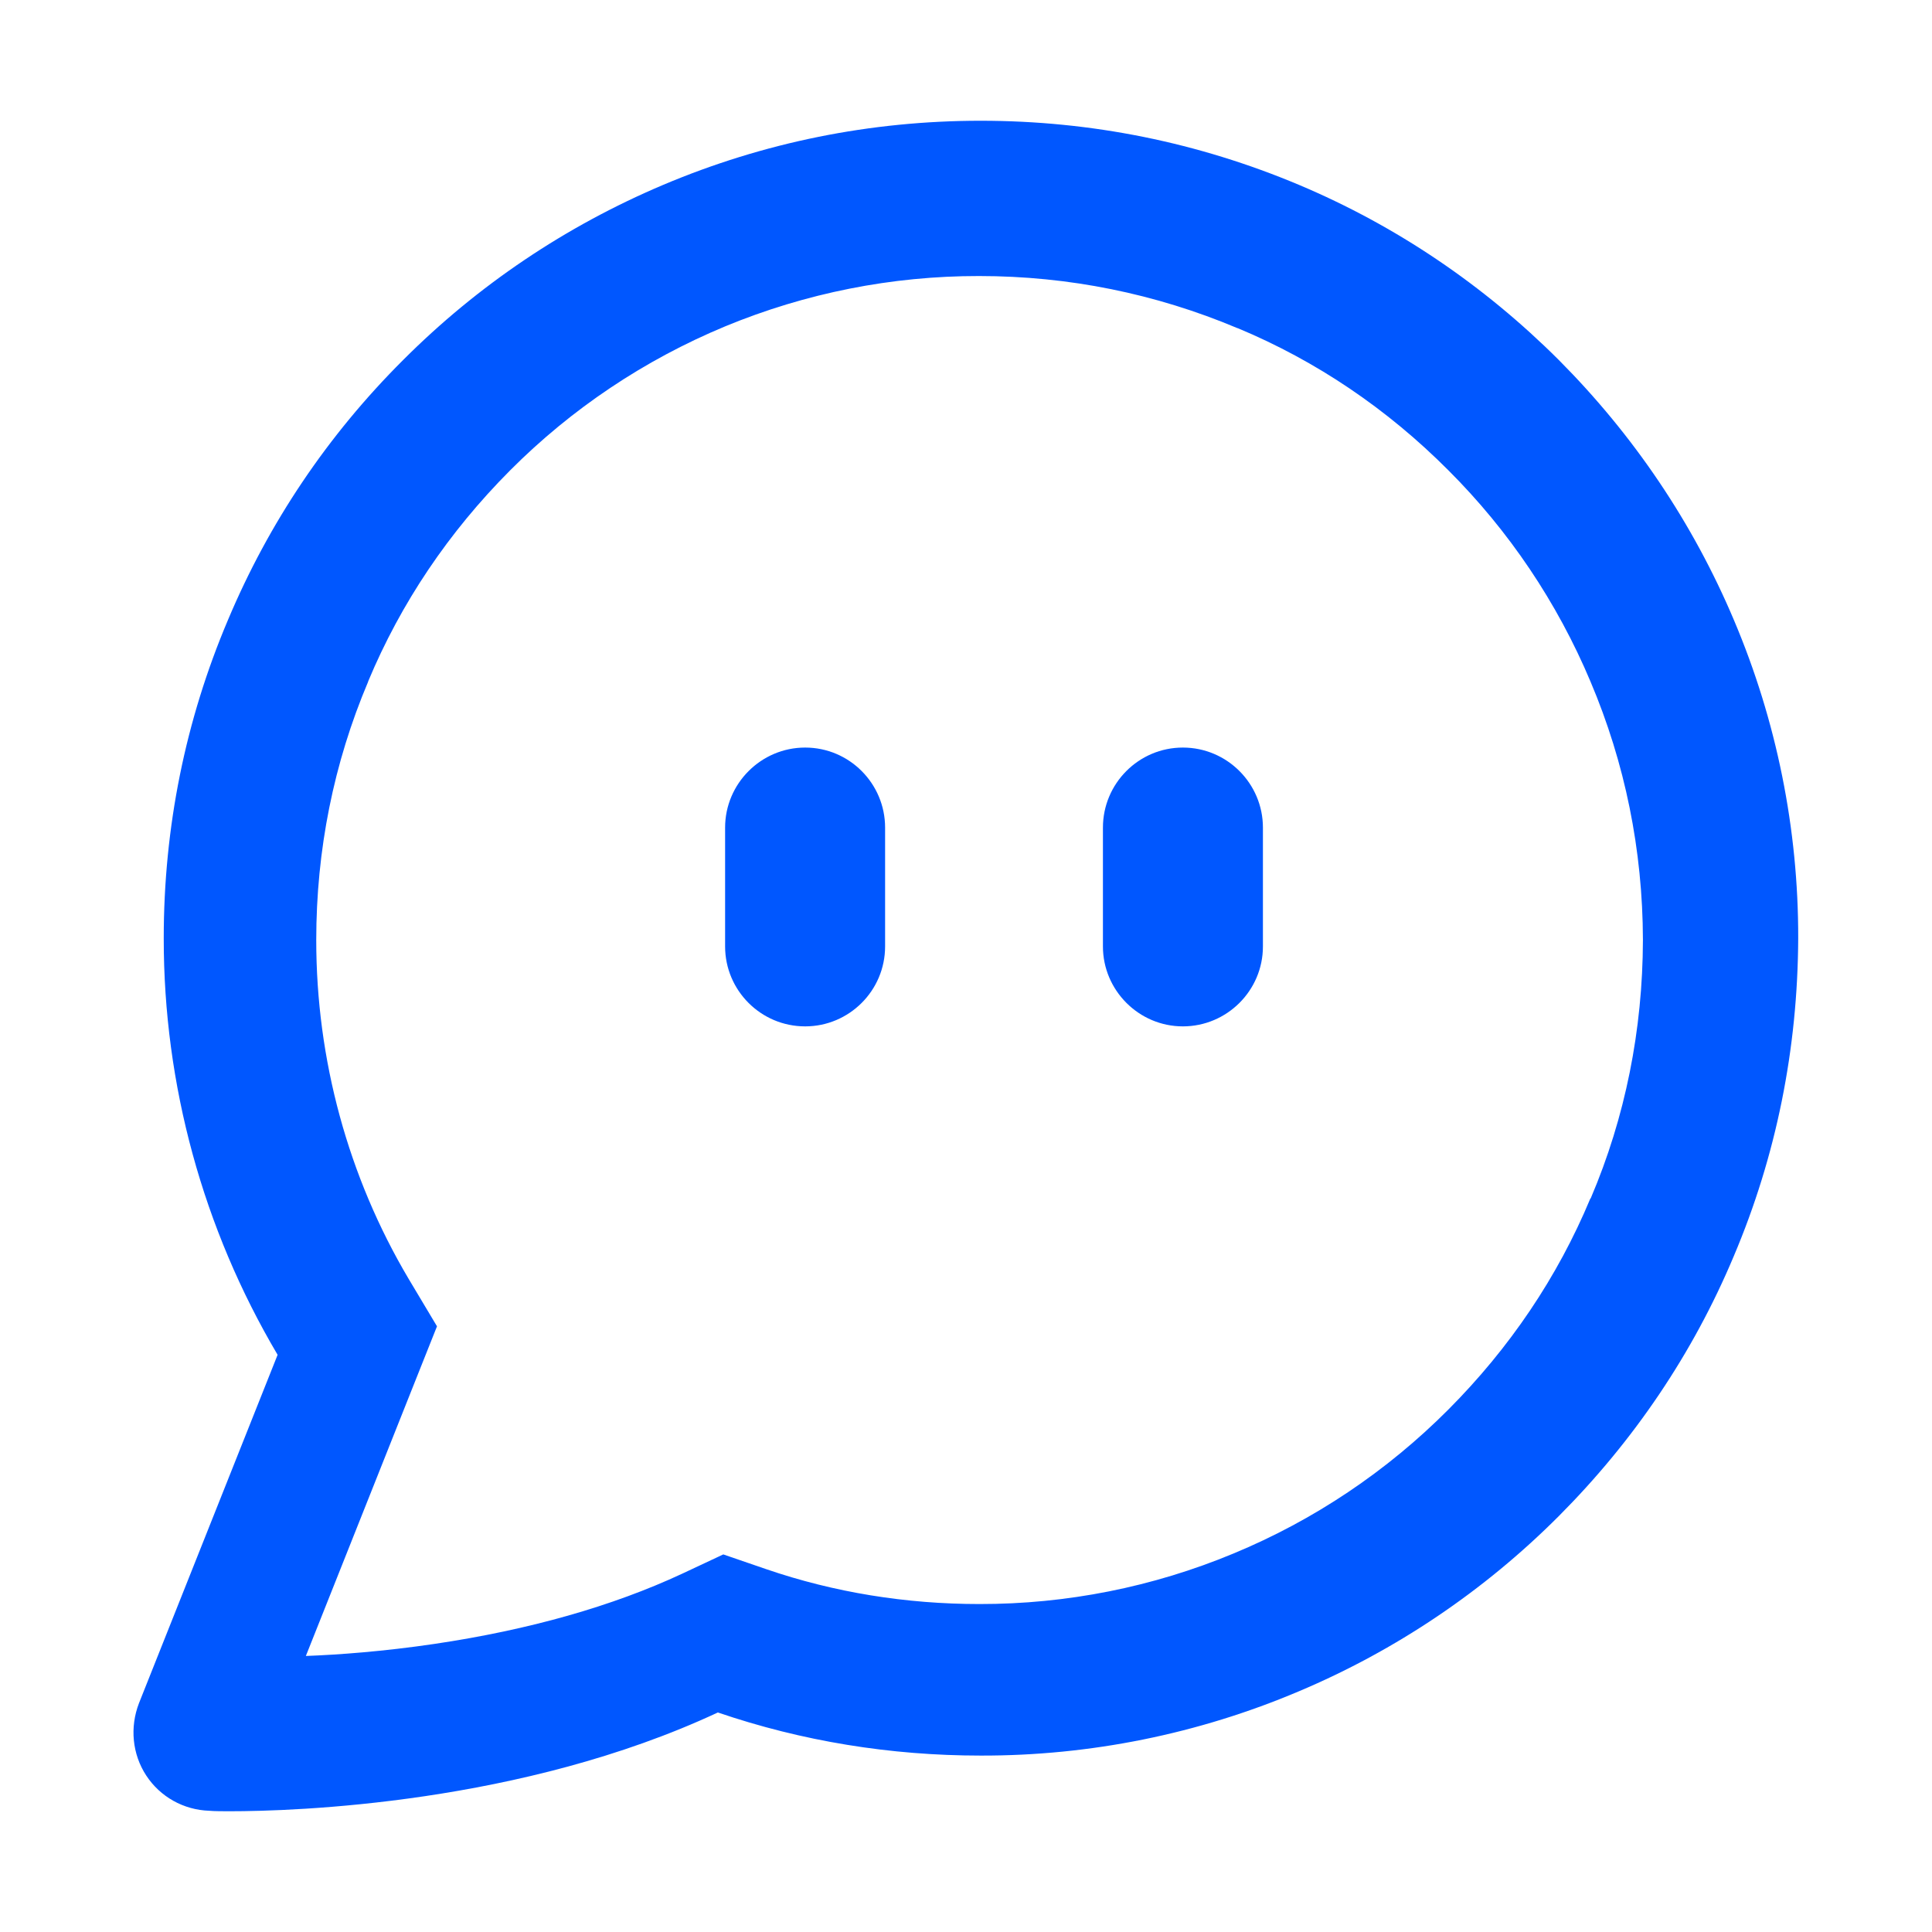 <svg width="16" height="16" viewBox="0 0 16 16" fill="none" xmlns="http://www.w3.org/2000/svg">
<path d="M14.358 10.404C14.02 11.209 13.531 11.932 12.908 12.557C12.291 13.175 11.56 13.668 10.756 14.007C9.923 14.36 9.027 14.541 8.122 14.539C7.374 14.539 6.642 14.42 5.945 14.182C4.319 14.941 2.44 15 1.901 15C1.861 15 1.769 15 1.733 14.996C1.52 14.989 1.326 14.88 1.211 14.704C1.095 14.527 1.074 14.304 1.151 14.105L2.299 11.22C1.681 10.175 1.355 8.983 1.356 7.77C1.356 6.852 1.535 5.966 1.888 5.134C2.226 4.33 2.713 3.605 3.338 2.982C3.958 2.361 4.685 1.873 5.49 1.532C6.324 1.179 7.21 1 8.122 1C9.038 1 9.924 1.18 10.76 1.532C11.561 1.87 12.286 2.359 12.91 2.982C13.529 3.604 14.019 4.329 14.36 5.136C14.713 5.969 14.894 6.866 14.892 7.771C14.888 8.686 14.711 9.571 14.358 10.404ZM13.172 5.645C12.897 4.991 12.497 4.396 11.995 3.895C11.488 3.386 10.901 2.989 10.251 2.718H10.249C9.57 2.432 8.851 2.286 8.108 2.286C7.386 2.285 6.672 2.427 6.005 2.703C5.338 2.98 4.733 3.385 4.224 3.896C3.717 4.405 3.32 4.993 3.049 5.643V5.645C2.763 6.32 2.619 7.041 2.619 7.786C2.619 8.775 2.883 9.745 3.383 10.589L3.619 10.984L3.449 11.411L2.533 13.714C2.799 13.704 3.174 13.677 3.599 13.614C4.381 13.498 5.072 13.302 5.651 13.032L5.99 12.873L6.345 12.995C6.908 13.188 7.503 13.284 8.111 13.284C8.833 13.285 9.548 13.143 10.214 12.866C10.881 12.59 11.486 12.184 11.995 11.673C12.502 11.164 12.899 10.577 13.17 9.927L13.172 9.925L13.174 9.923C13.46 9.252 13.604 8.53 13.606 7.784C13.604 7.039 13.458 6.32 13.172 5.645ZM9.796 8.5C9.432 8.5 9.134 8.202 9.134 7.838V6.854C9.134 6.489 9.43 6.191 9.796 6.191C10.162 6.191 10.459 6.489 10.459 6.854V7.838C10.459 8.204 10.16 8.5 9.796 8.5ZM6.668 8.5C6.301 8.5 6.005 8.202 6.005 7.838V6.854C6.005 6.489 6.303 6.191 6.668 6.191C7.034 6.191 7.33 6.489 7.33 6.854V7.838C7.33 8.204 7.032 8.5 6.668 8.5Z" fill="#0057FF"/>
</svg>
